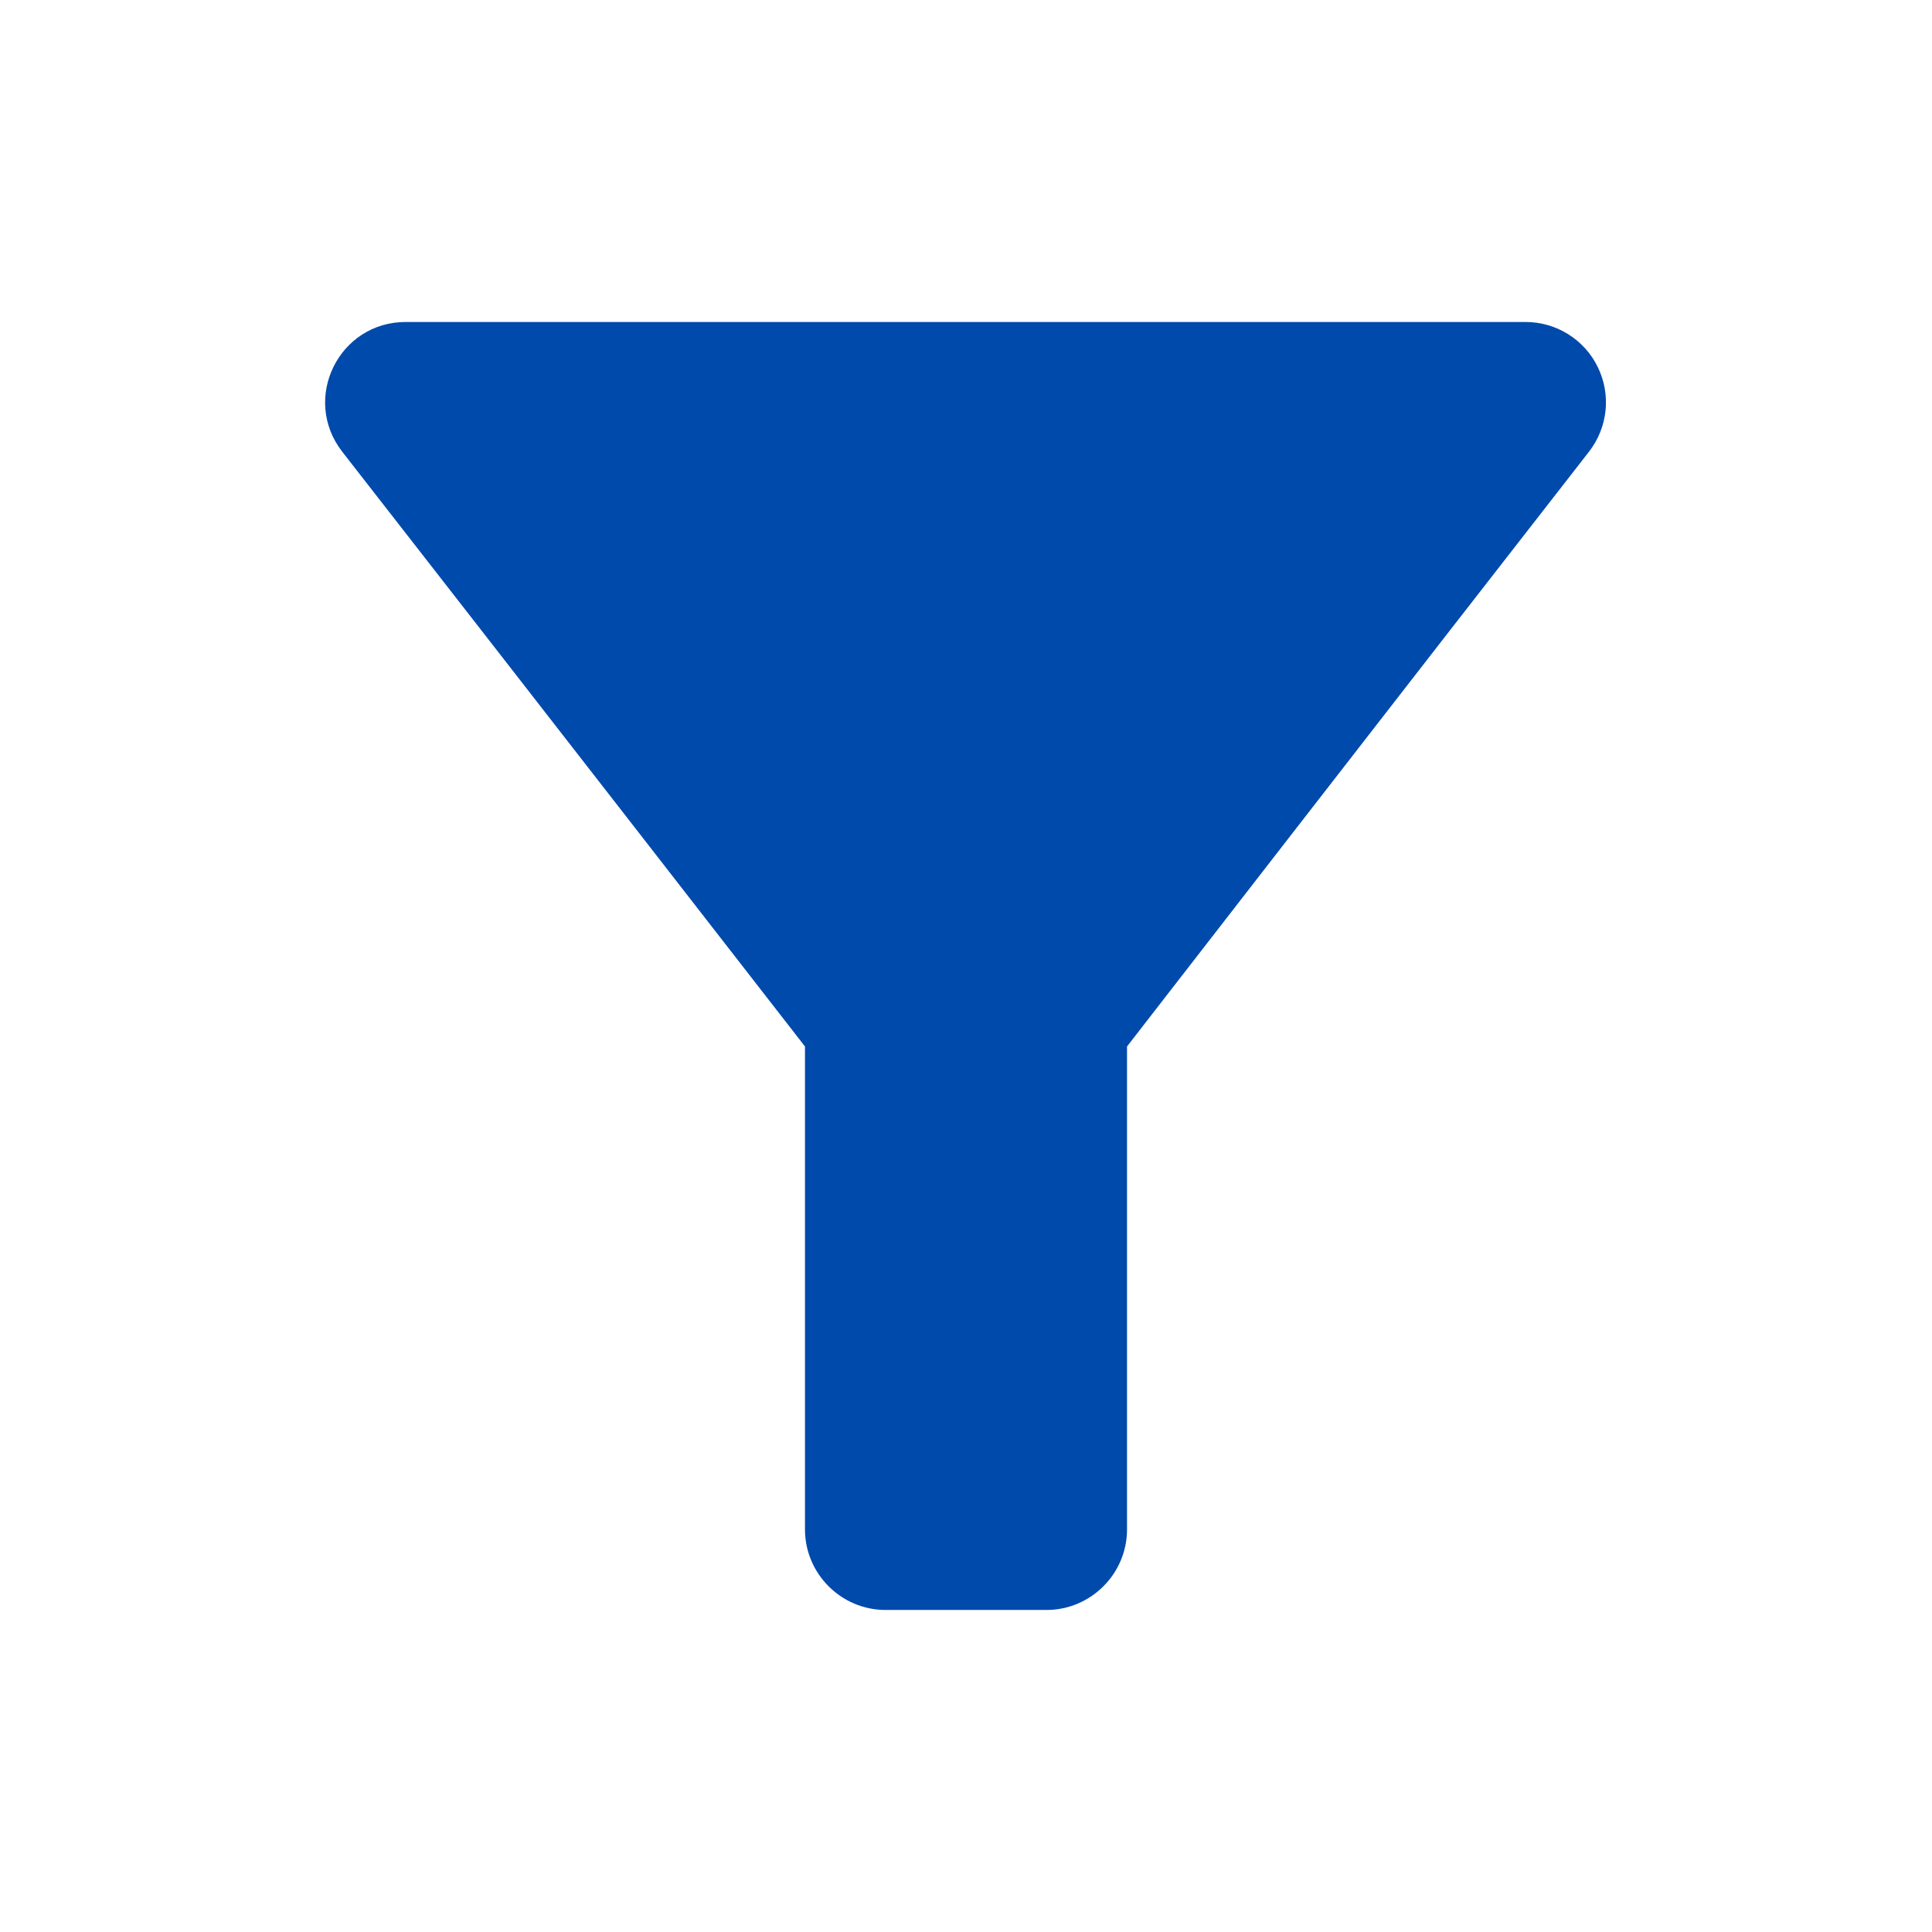 <svg width="32" height="32" viewBox="0 0 32 32" fill="none" xmlns="http://www.w3.org/2000/svg">
<path d="M5.667 7.48C8.36 10.933 13.333 17.333 13.333 17.333V25.333C13.333 26.066 13.933 26.666 14.667 26.666H17.333C18.067 26.666 18.667 26.066 18.667 25.333V17.333C18.667 17.333 23.627 10.933 26.32 7.48C26.473 7.283 26.567 7.047 26.593 6.799C26.618 6.551 26.573 6.301 26.463 6.077C26.354 5.854 26.183 5.665 25.972 5.534C25.76 5.402 25.516 5.333 25.267 5.333H6.72C5.613 5.333 4.987 6.6 5.667 7.48Z" fill="#004AAC"/>
</svg>

